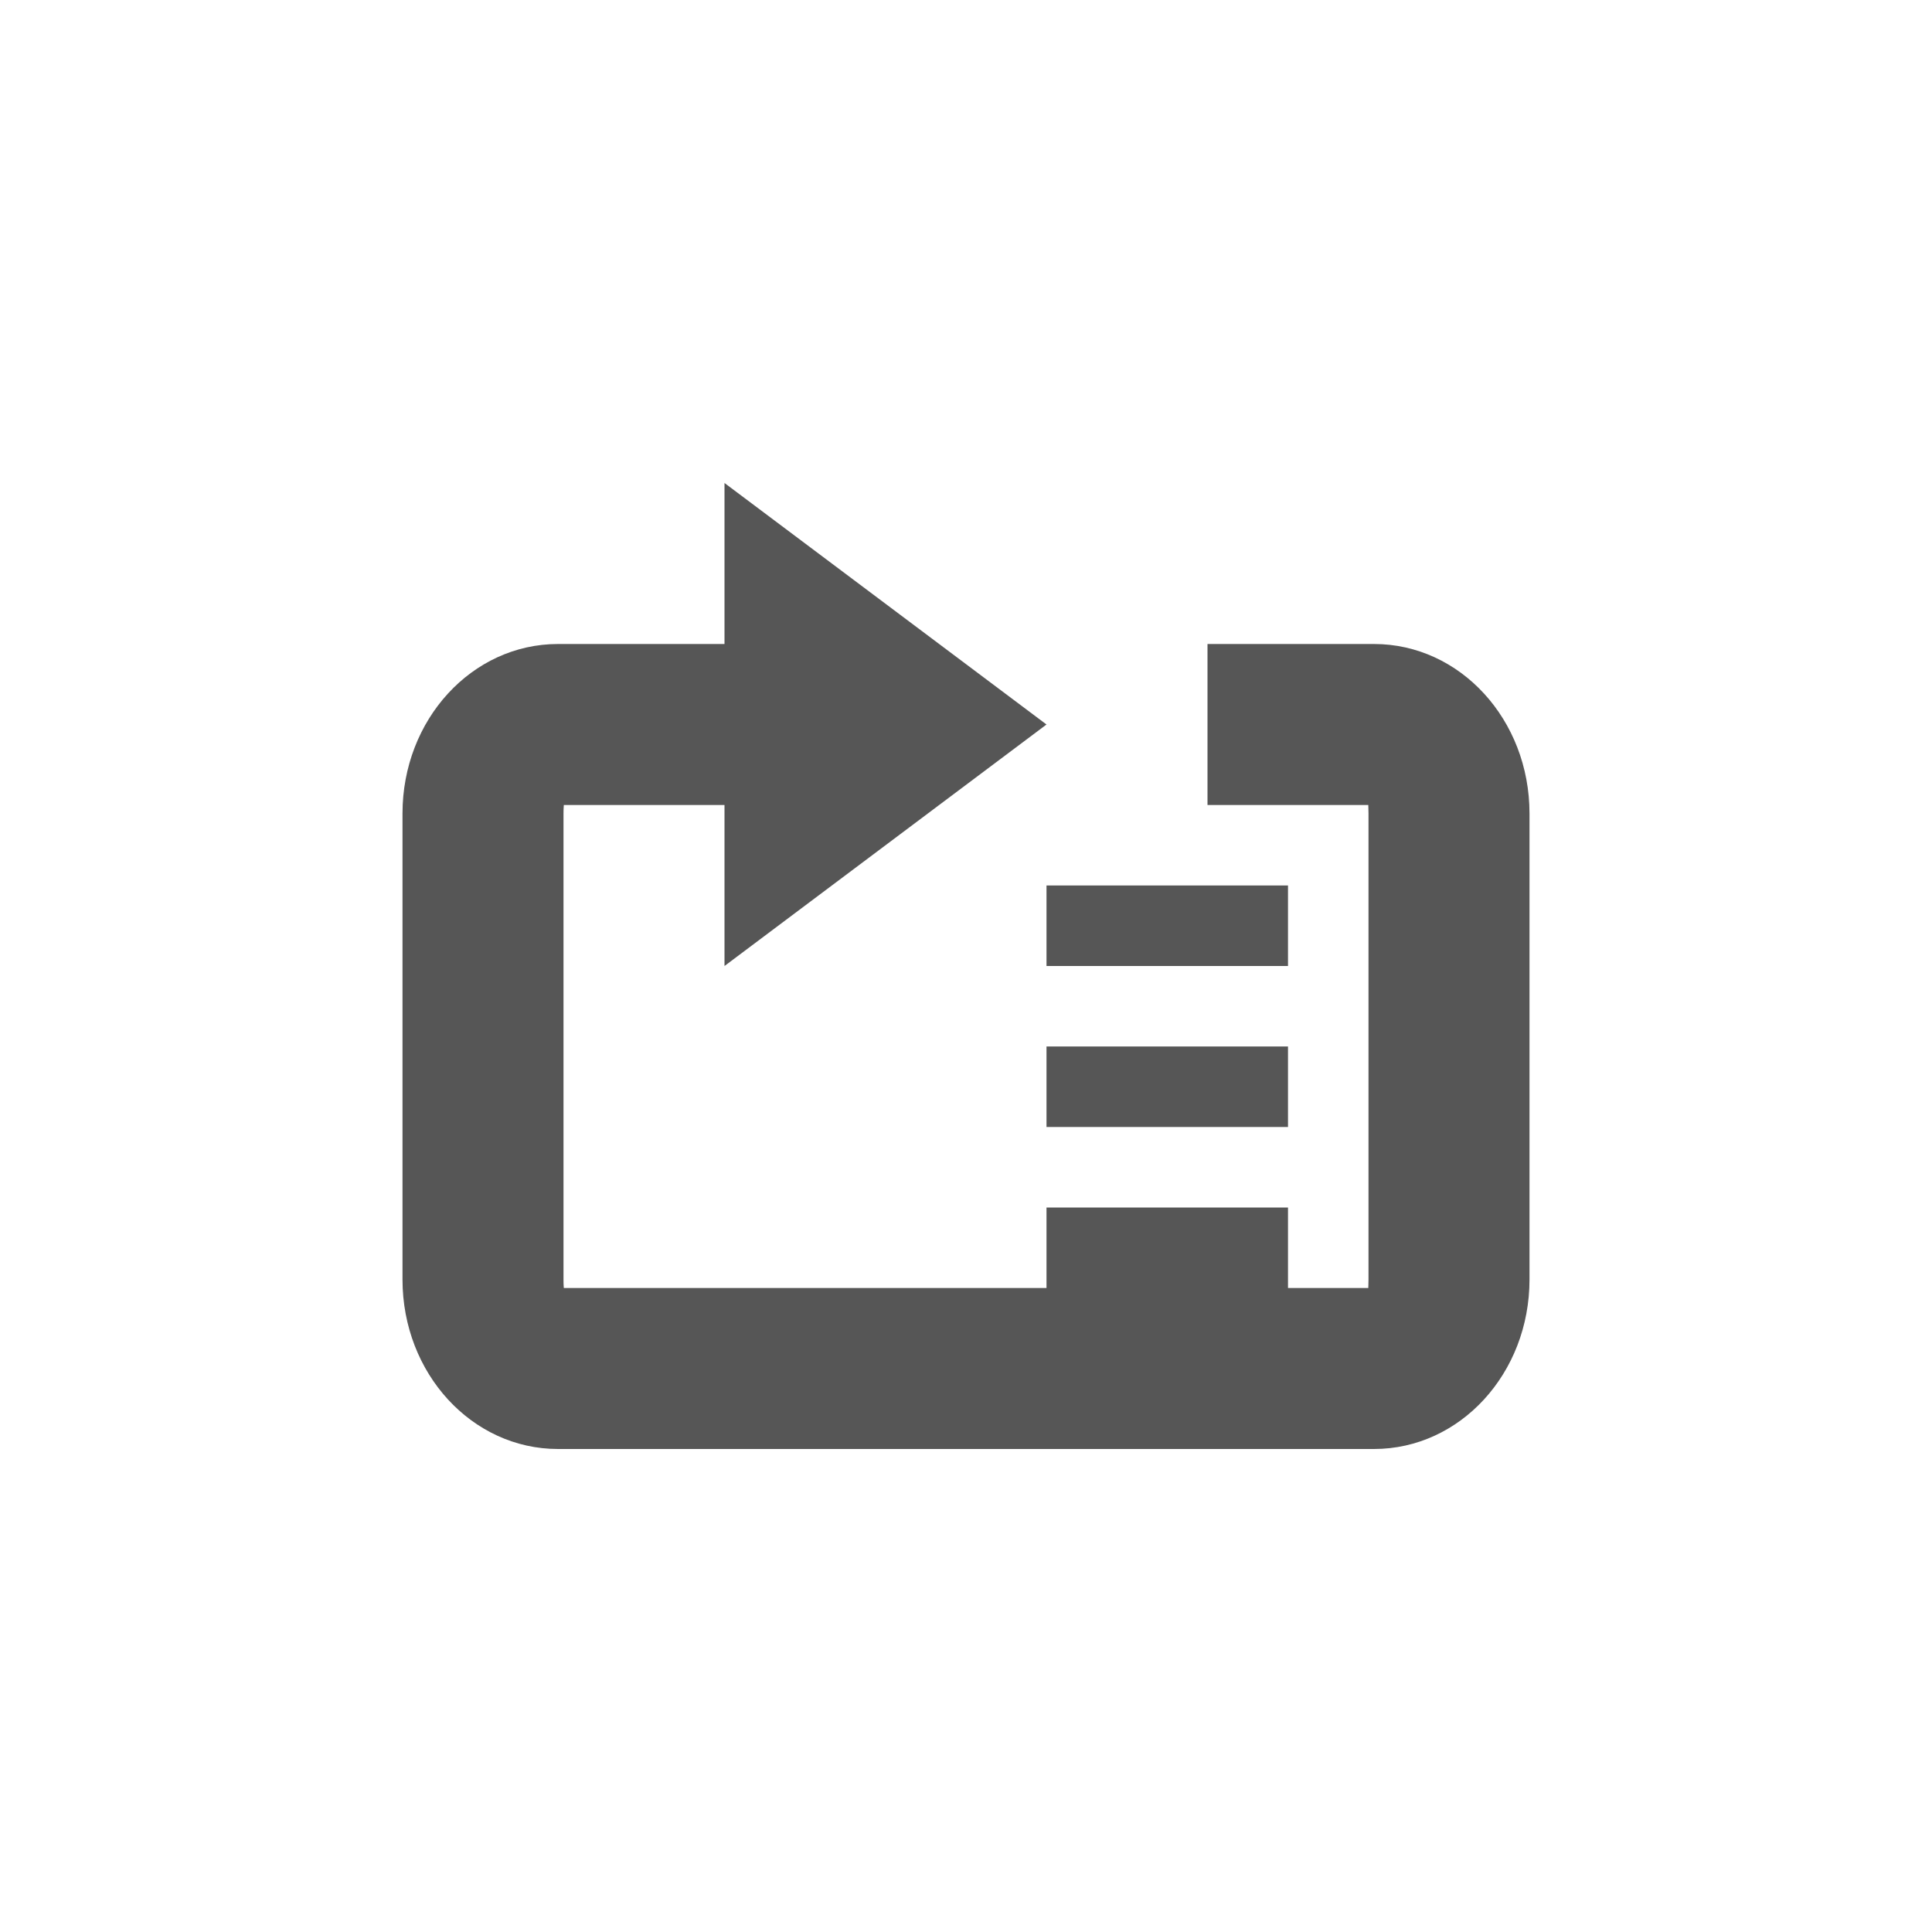 <svg xmlns="http://www.w3.org/2000/svg" width="24" height="24"><defs><style id="current-color-scheme" type="text/css"></style></defs><path d="M9 6v2H6.932C5.862 8 5 8.94 5 10.105v5.79C5 17.06 5.862 18 6.932 18h10.136c1.07 0 1.932-.94 1.932-2.105v-5.79C19 8.94 18.138 8 17.068 8H15v2h1.998c-.002.009.002.026.002.105v5.79c0 .079-.004.096-.002.105H16v-1h-3v1H7.004c0-.009-.004-.026-.004-.105v-5.79c0-.079.005-.096.004-.105H9v2l4-3-4-3zm4 5v1h3v-1h-3zm0 2v1h3v-1h-3z" fill="currentColor" color="#565656"/></svg>